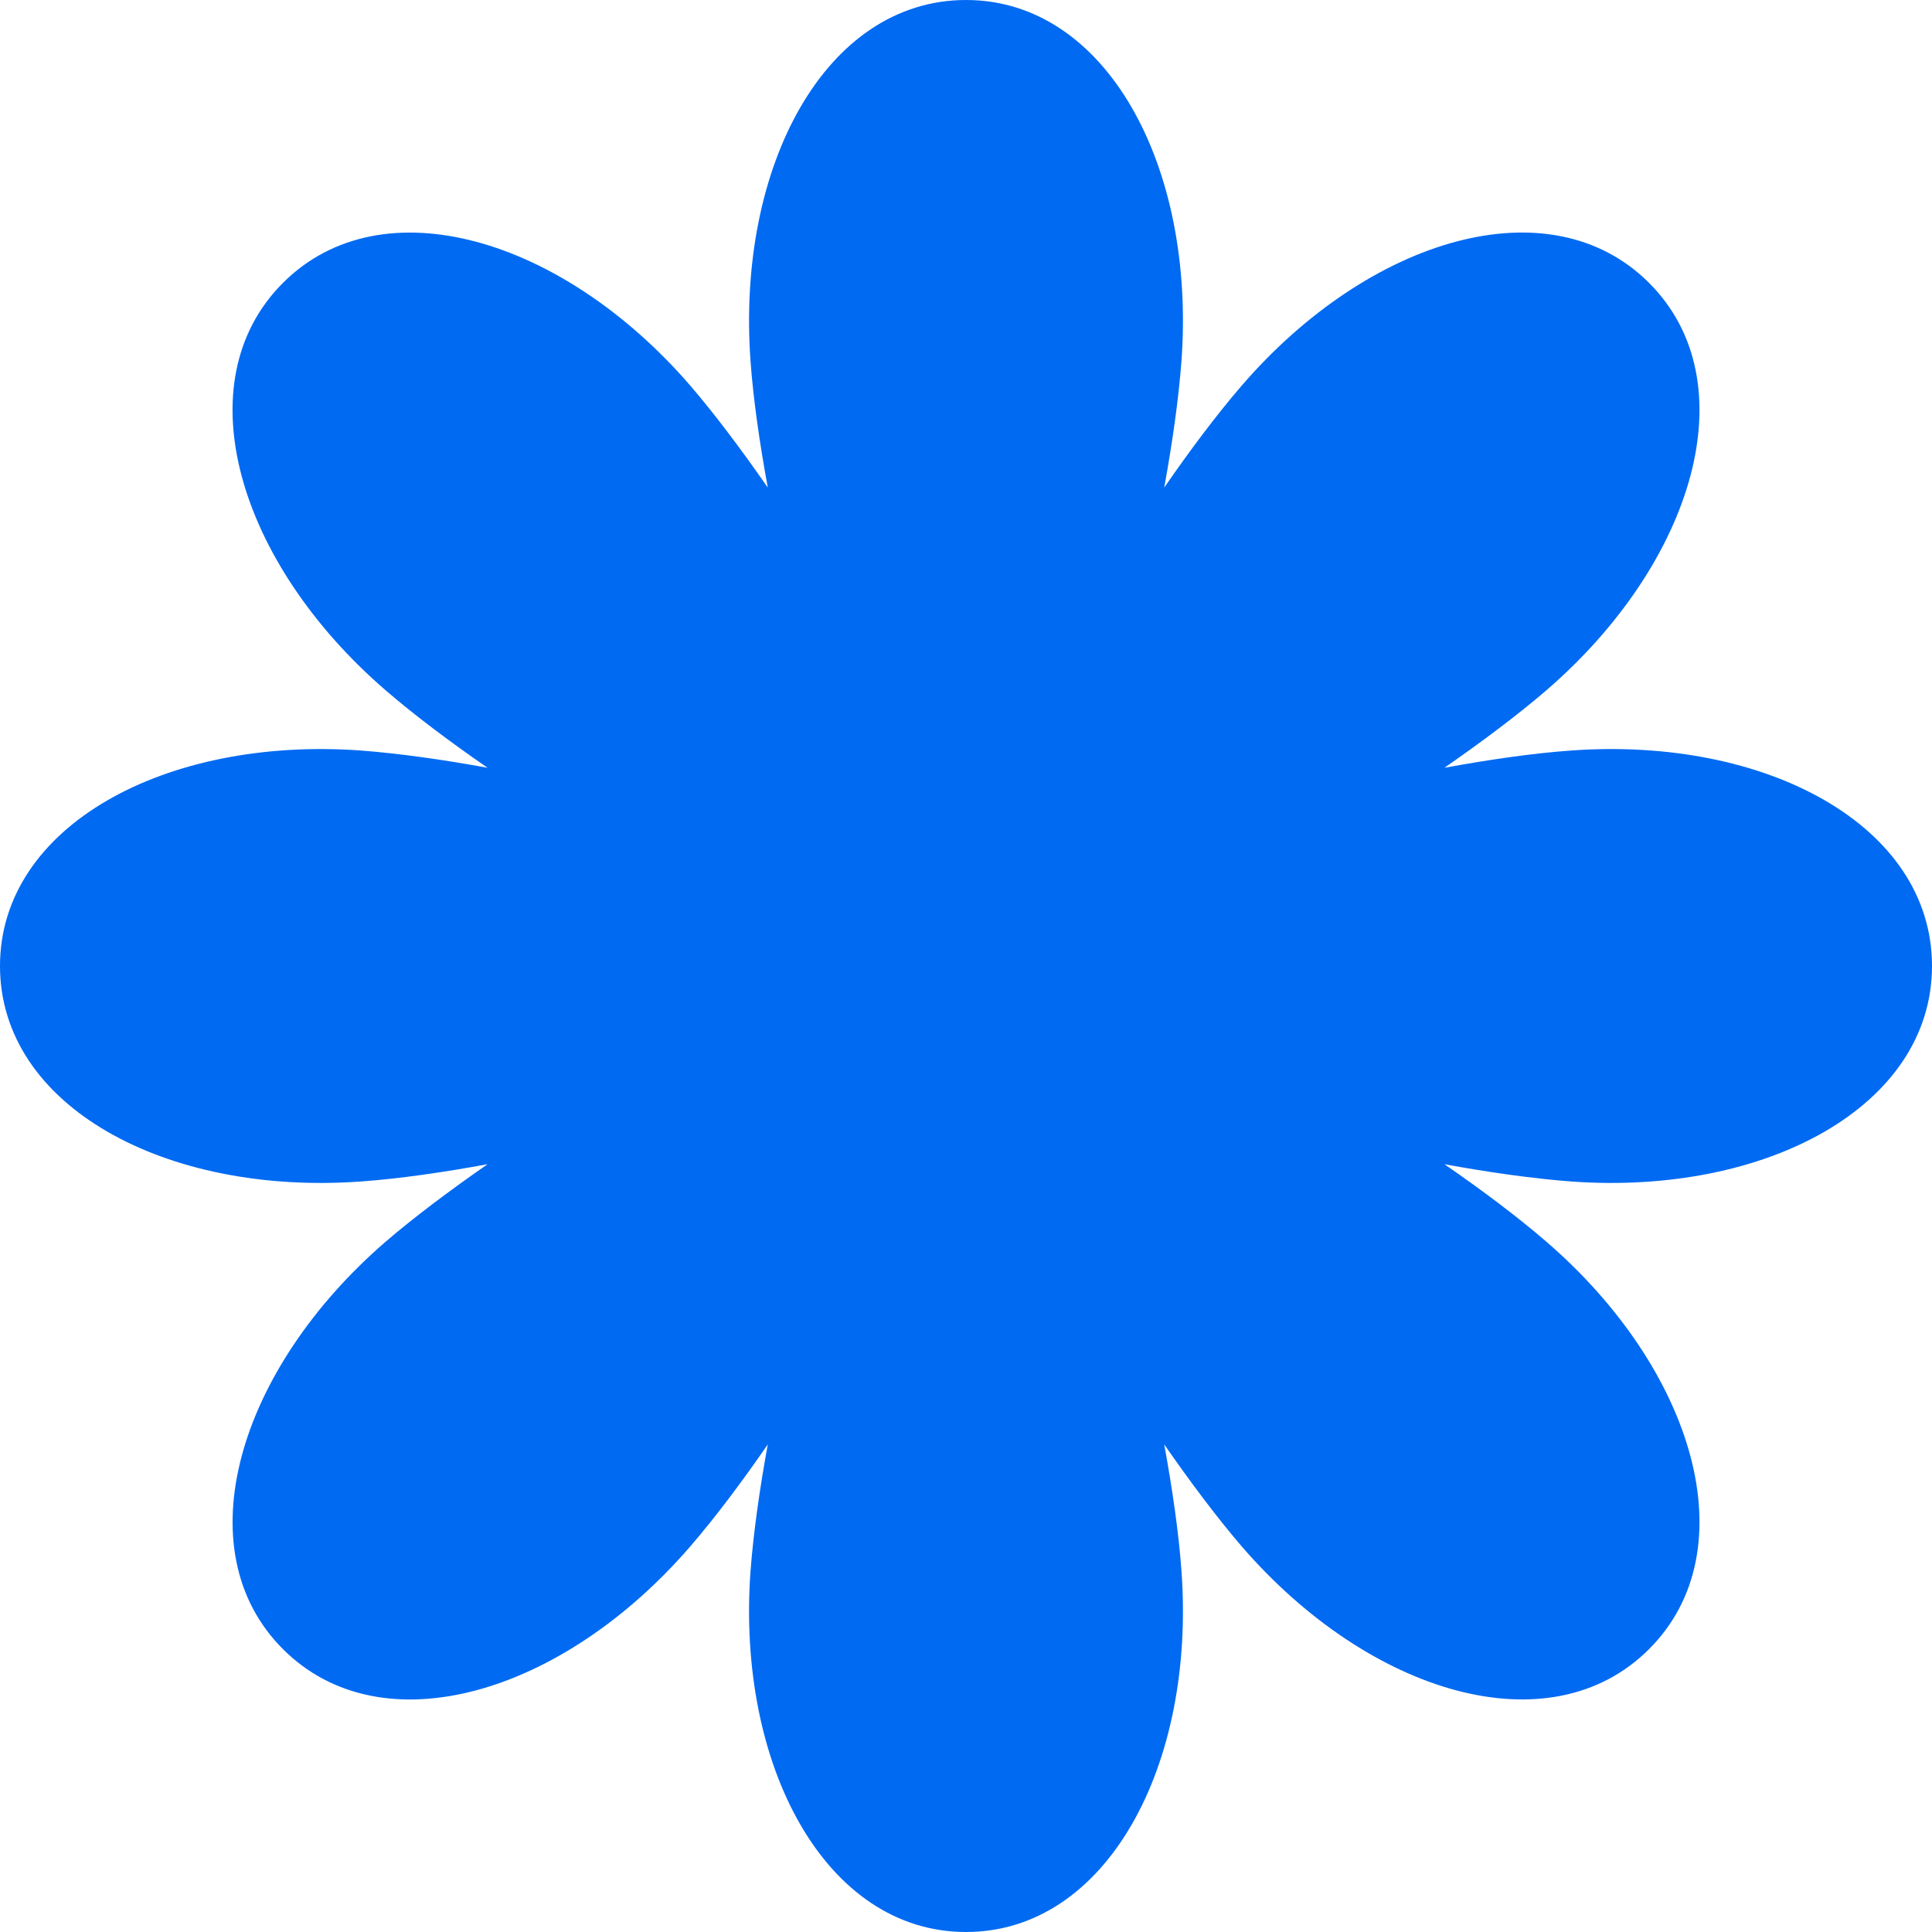 <svg width="32" height="32" viewBox="0 0 32 32" fill="none" xmlns="http://www.w3.org/2000/svg">
<path d="M32 16C32 13.676 29.256 12.196 26.021 12.431C25.393 12.476 24.672 12.58 23.924 12.717C24.55 12.282 25.131 11.847 25.61 11.436C28.065 9.318 28.956 6.327 27.314 4.686C25.673 3.045 22.682 3.935 20.564 6.39C20.153 6.867 19.715 7.45 19.283 8.076C19.42 7.328 19.521 6.607 19.569 5.979C19.804 2.747 18.321 0 16 0C13.679 0 12.196 2.744 12.431 5.979C12.476 6.607 12.58 7.328 12.717 8.076C12.282 7.45 11.847 6.869 11.436 6.39C9.318 3.938 6.327 3.045 4.686 4.686C3.045 6.327 3.935 9.318 6.39 11.436C6.867 11.847 7.45 12.285 8.076 12.717C7.328 12.58 6.607 12.479 5.979 12.431C2.747 12.196 0 13.679 0 16C0 18.321 2.744 19.804 5.979 19.569C6.607 19.524 7.328 19.42 8.076 19.283C7.45 19.718 6.869 20.153 6.39 20.564C3.938 22.682 3.045 25.673 4.686 27.314C6.327 28.956 9.318 28.065 11.436 25.61C11.847 25.134 12.285 24.55 12.717 23.924C12.58 24.672 12.479 25.393 12.431 26.021C12.196 29.253 13.679 32 16 32C18.321 32 19.804 29.256 19.569 26.021C19.524 25.393 19.42 24.672 19.283 23.924C19.718 24.55 20.153 25.131 20.564 25.61C22.682 28.062 25.673 28.956 27.314 27.314C28.956 25.673 28.065 22.682 25.61 20.564C25.134 20.153 24.55 19.715 23.924 19.283C24.672 19.42 25.393 19.521 26.021 19.569C29.253 19.804 32 18.321 32 16Z" fill="#006AF2"/>
</svg>
